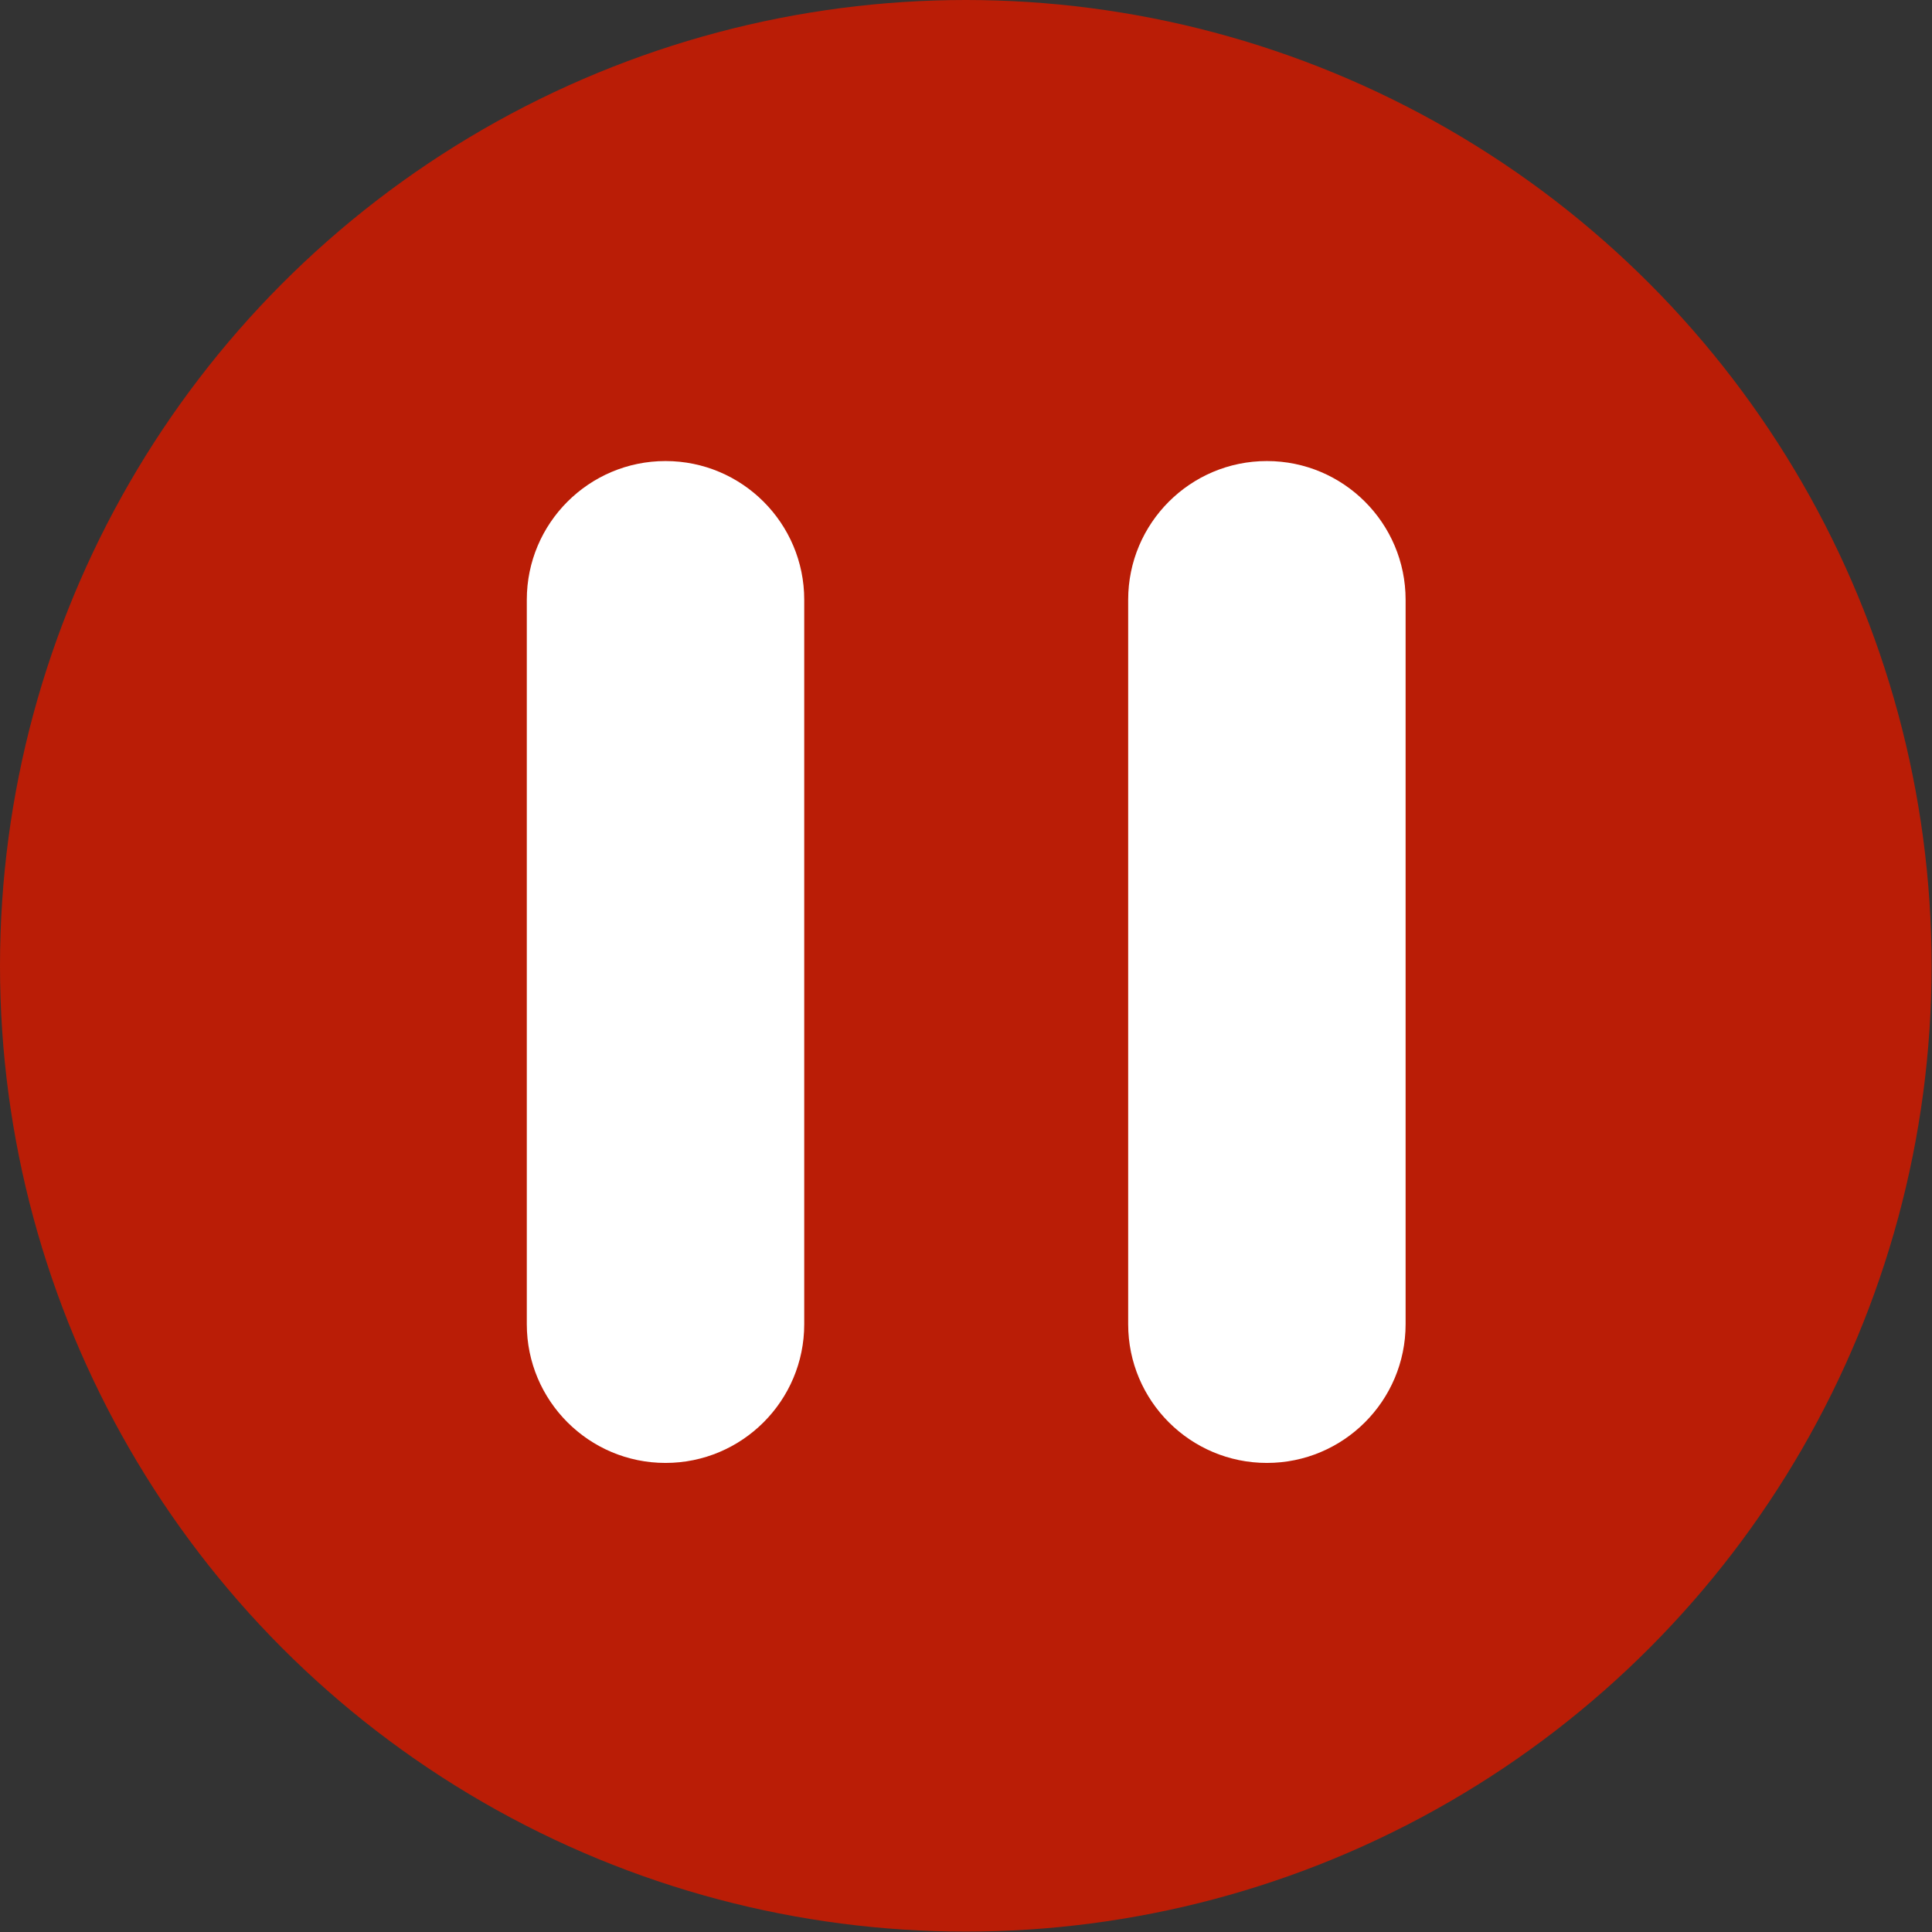 <?xml version="1.0" encoding="utf-8"?>
<!-- Generator: Adobe Illustrator 24.0.0, SVG Export Plug-In . SVG Version: 6.00 Build 0)  -->
<svg version="1.1" id="Слой_1" xmlns="http://www.w3.org/2000/svg" xmlns:xlink="http://www.w3.org/1999/xlink" x="0px" y="0px"
	 width="481.9px" height="481.9px" viewBox="0 0 481.9 481.9" enable-background="new 0 0 481.9 481.9" xml:space="preserve">
<rect x="0" y="0" width="481.9" height="481.9" fill="#333333" stroke="none"/>
<circle fill="#BA1D06" cx="240.9" cy="240.9" r="240.9"/>
<path fill="#FFFFFF" d="M200.6,149.6c0-19.1-15.5-34.6-34.6-34.6s-34.6,15.5-34.6,34.6v180.7c0,19.1,15.5,34.6,34.6,34.6
	s34.6-15.5,34.6-34.6V149.6z"/>
<path fill="#FFFFFF" d="M350.6,149.6c0-19.1-15.5-34.6-34.6-34.6s-34.6,15.5-34.6,34.6v180.7c0,19.1,15.5,34.6,34.6,34.6
	s34.6-15.5,34.6-34.6V149.6z"/>
</svg>
